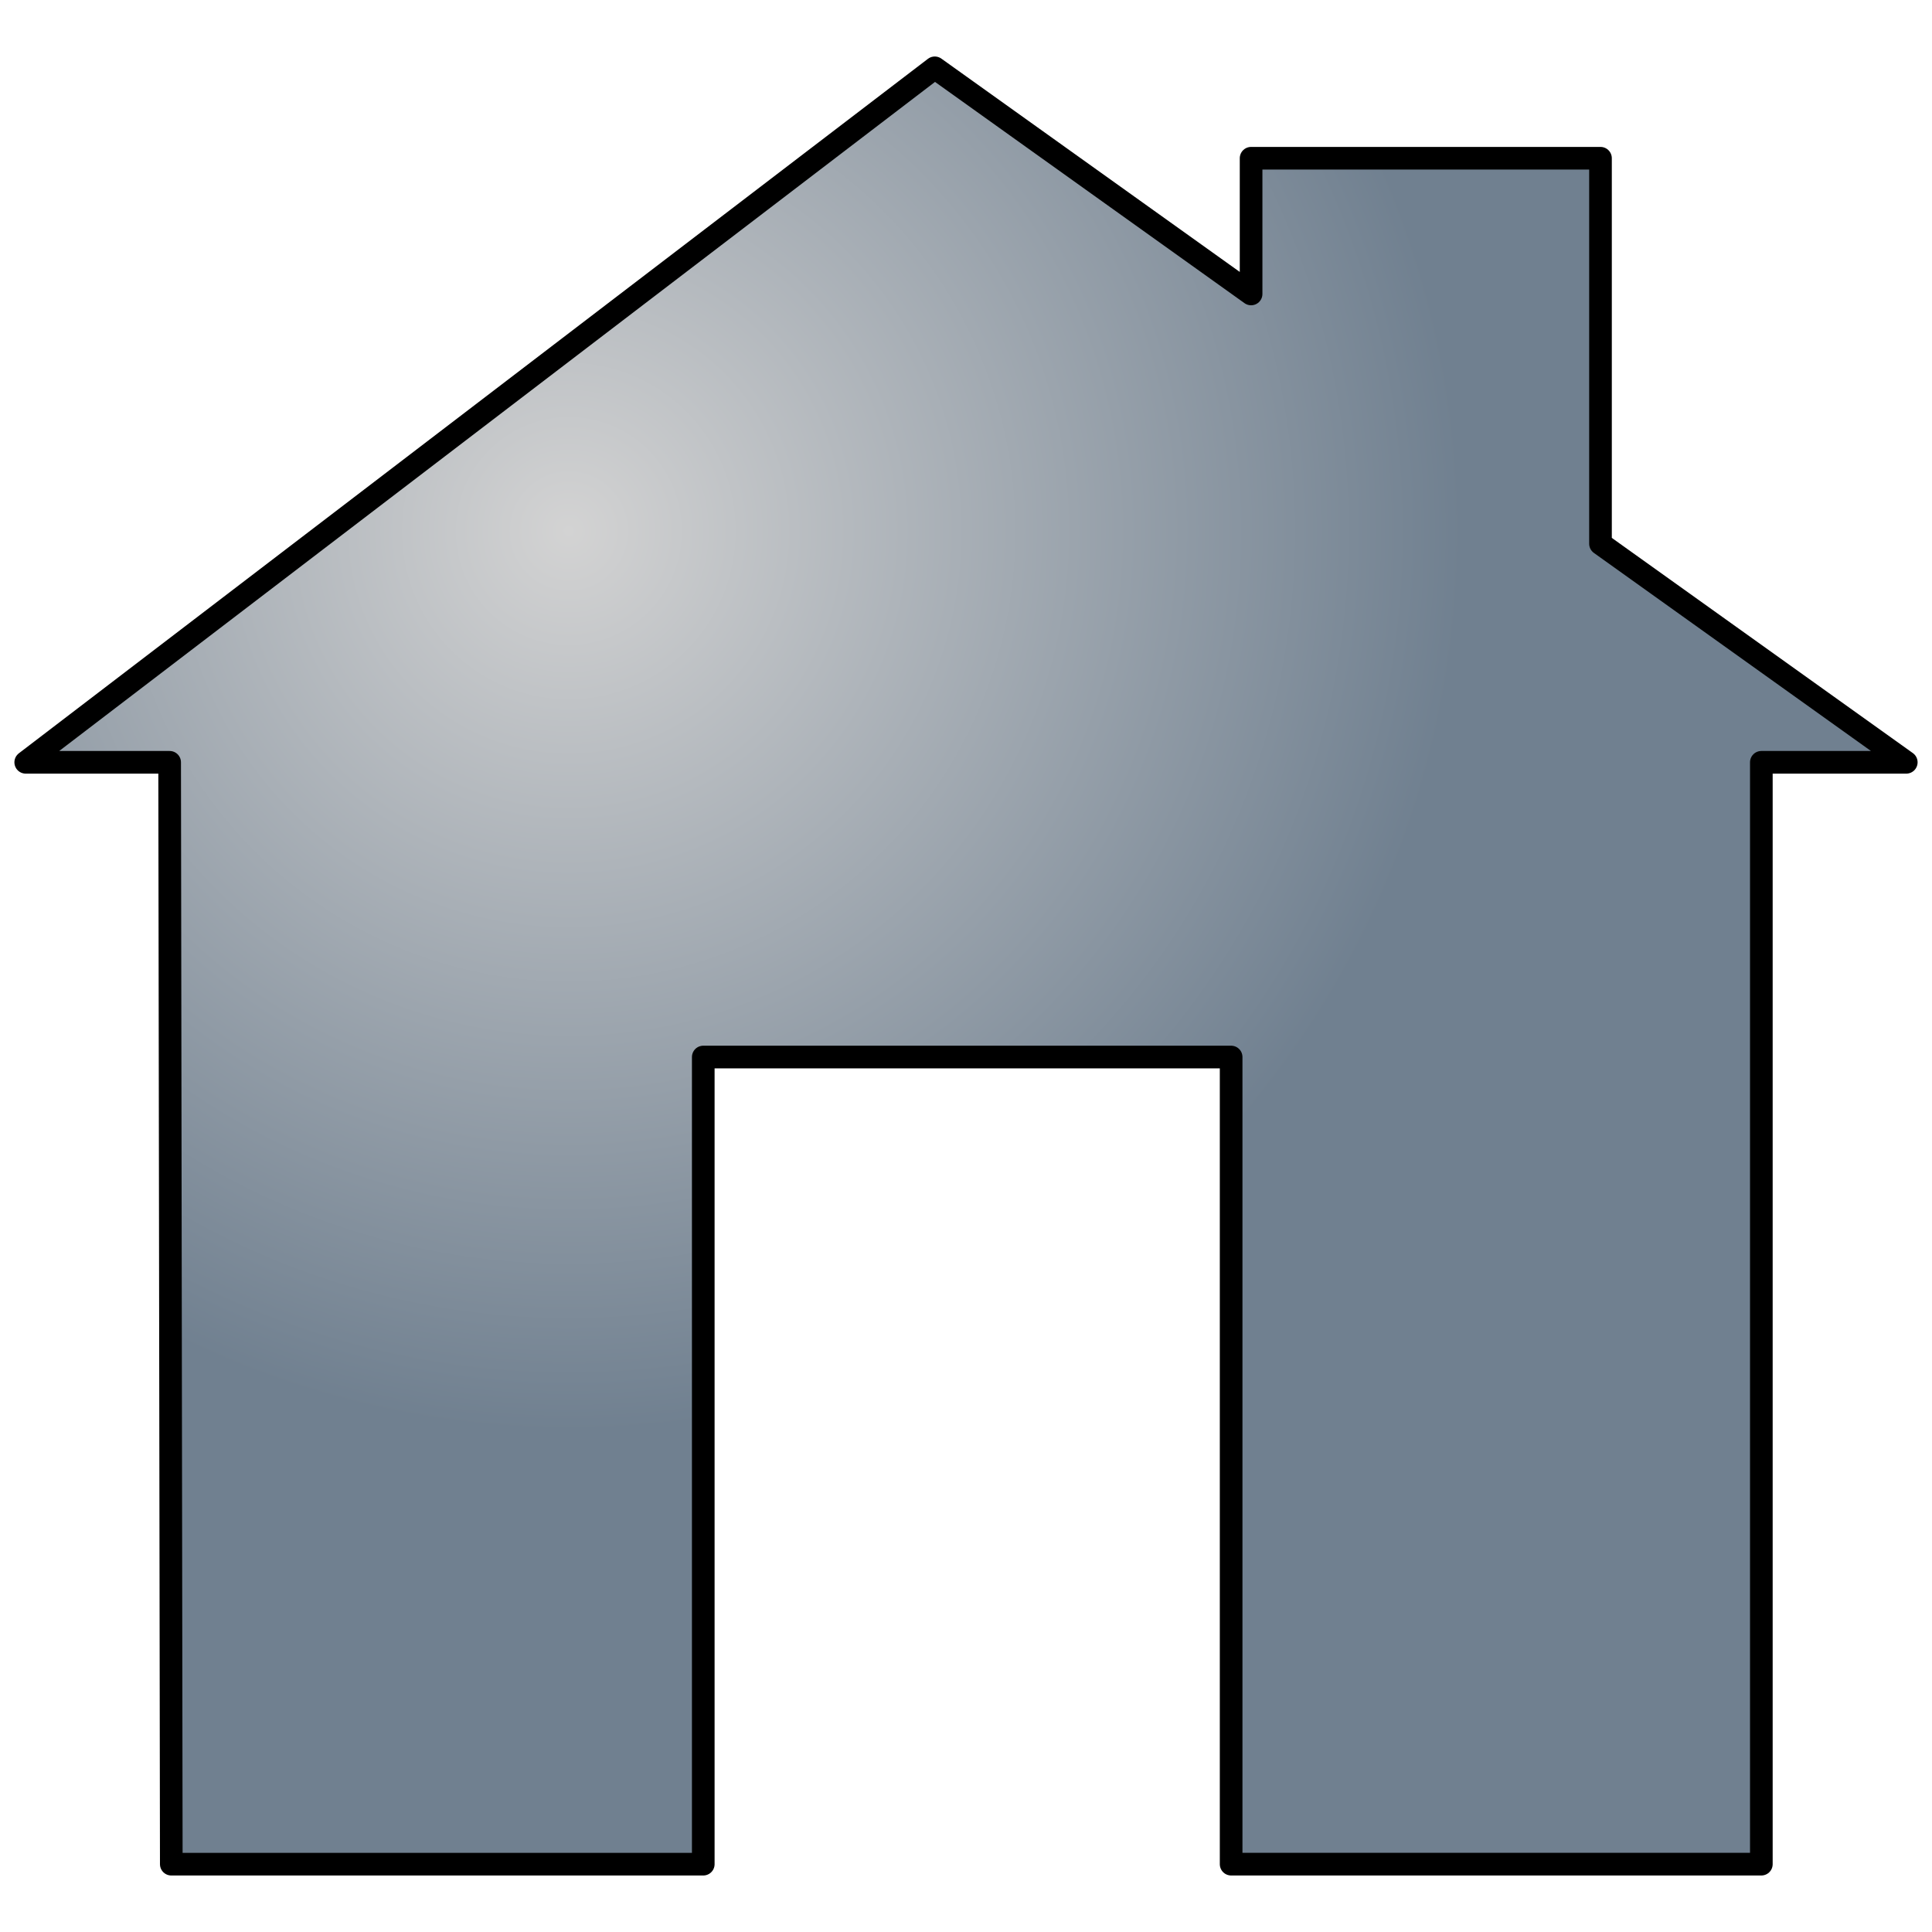 <?xml version="1.0" encoding="UTF-8" standalone="no"?>
<!-- Created with Inkscape (http://www.inkscape.org/) -->

<svg
   width="296mm"
   height="296mm"
   viewBox="0 0 296 296"
   version="1.1"
   id="svg16488"
   inkscape:version="1.2.1 (9c6d41e410, 2022-07-14)"
   sodipodi:docname="home.svg"
   xmlns:inkscape="http://www.inkscape.org/namespaces/inkscape"
   xmlns:sodipodi="http://sodipodi.sourceforge.net/DTD/sodipodi-0.dtd"
   xmlns:xlink="http://www.w3.org/1999/xlink"
   xmlns="http://www.w3.org/2000/svg"
   xmlns:svg="http://www.w3.org/2000/svg">
  <sodipodi:namedview
     id="namedview16490"
     pagecolor="#ffffff"
     bordercolor="#000000"
     borderopacity="0.25"
     inkscape:showpageshadow="2"
     inkscape:pageopacity="0.0"
     inkscape:pagecheckerboard="0"
     inkscape:deskcolor="#d1d1d1"
     inkscape:document-units="mm"
     showgrid="false"
     inkscape:zoom="0.52221046"
     inkscape:cx="322.66684"
     inkscape:cy="675.97267"
     inkscape:window-width="1920"
     inkscape:window-height="1009"
     inkscape:window-x="-8"
     inkscape:window-y="-8"
     inkscape:window-maximized="1"
     inkscape:current-layer="layer1" />
  <defs
     id="defs16485">
    <linearGradient
       inkscape:collect="always"
       id="linearGradient19141">
      <stop
         style="stop-color:#d3d3d3;stop-opacity:1;"
         offset="0"
         id="stop19137" />
      <stop
         style="stop-color:#708090;stop-opacity:1;"
         offset="1"
         id="stop19139" />
    </linearGradient>
    <radialGradient
       inkscape:collect="always"
       xlink:href="#linearGradient19141"
       id="radialGradient19143"
       cx="88.967"
       cy="75.69"
       fx="88.967"
       fy="75.69"
       r="136.809"
       gradientTransform="matrix(1,0,0,1.009,-1.813,4.984)"
       gradientUnits="userSpaceOnUse" />
  </defs>
  <g
     inkscape:label="Layer 1"
     inkscape:groupmode="layer"
     id="layer1">
    <path
       style="fill:url(#radialGradient19143);fill-opacity:1;stroke:#000000;stroke-width:3.47;stroke-linecap:round;stroke-linejoin:round;stroke-opacity:1"
       d="M 26.243,285.607 25.99,116.792 H 3.942 L 143.218,10.393 191.679,45.036 V 24.244 h 53.531 v 59.059 l 46.848,33.489 H 269.854 v 168.815 h -81.233 V 161.946 h -80.874 v 123.661 z"
       id="path16973"
       sodipodi:nodetypes="cccccccccccccccc" />
  </g>
</svg>
